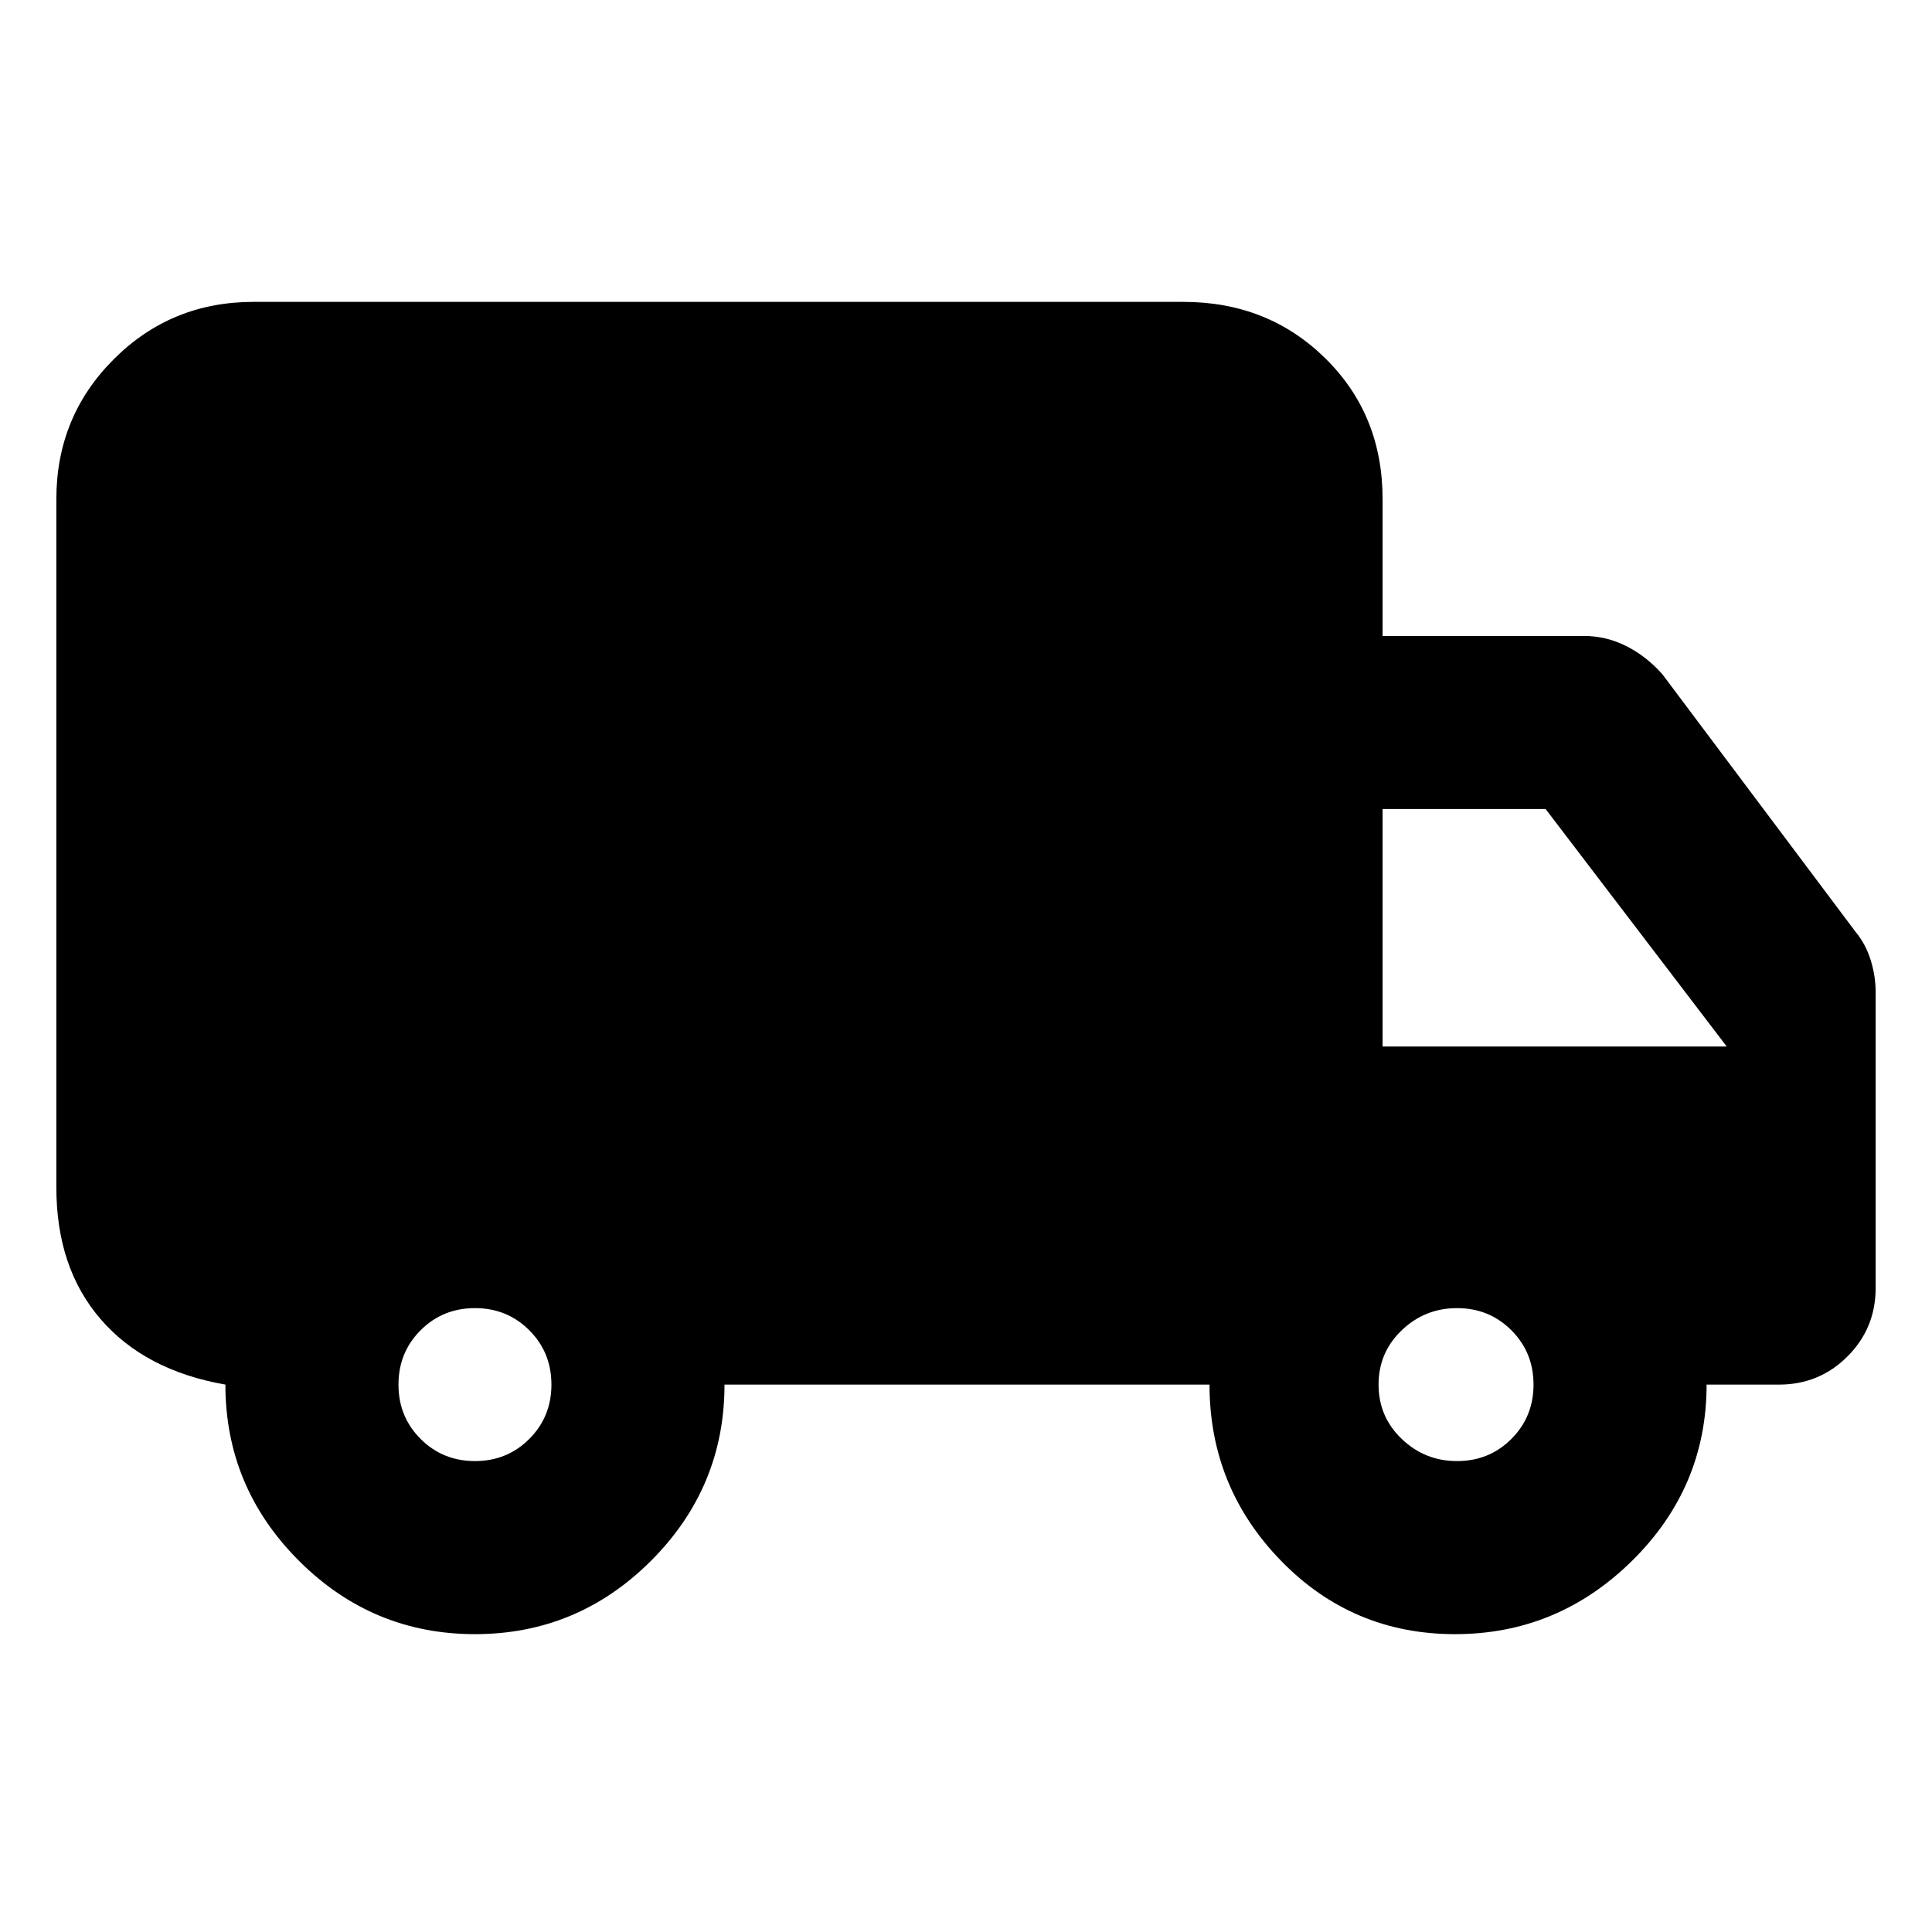 <svg xmlns="http://www.w3.org/2000/svg" height="24" width="24"><path d="M5.9 20.3q-1.275 0-2.187-.912Q2.8 18.475 2.8 17.2q-1-.175-1.55-.813Q.7 15.75.7 14.75V6.2q0-1.025.713-1.737.712-.713 1.737-.713H14.7q1.05 0 1.762.7.713.7.713 1.75v1.7h2.5q.275 0 .525.125t.45.35l2.4 3.2q.125.15.188.35.062.2.062.4V16q0 .5-.35.85t-.85.35h-.9q0 1.275-.925 2.188-.925.912-2.2.912-1.275 0-2.162-.912-.888-.913-.888-2.188H9q0 1.275-.912 2.188-.913.912-2.188.912Zm0-2.15q.4 0 .675-.275t.275-.675q0-.4-.275-.675T5.9 16.25q-.4 0-.675.275t-.275.675q0 .4.275.675t.675.275Zm12.2 0q.4 0 .675-.275t.275-.675q0-.4-.275-.675t-.675-.275q-.4 0-.687.275-.288.275-.288.675t.288.675q.287.275.687.275ZM17.175 13h4.275l-2.25-2.95h-2.025Z"/></svg>